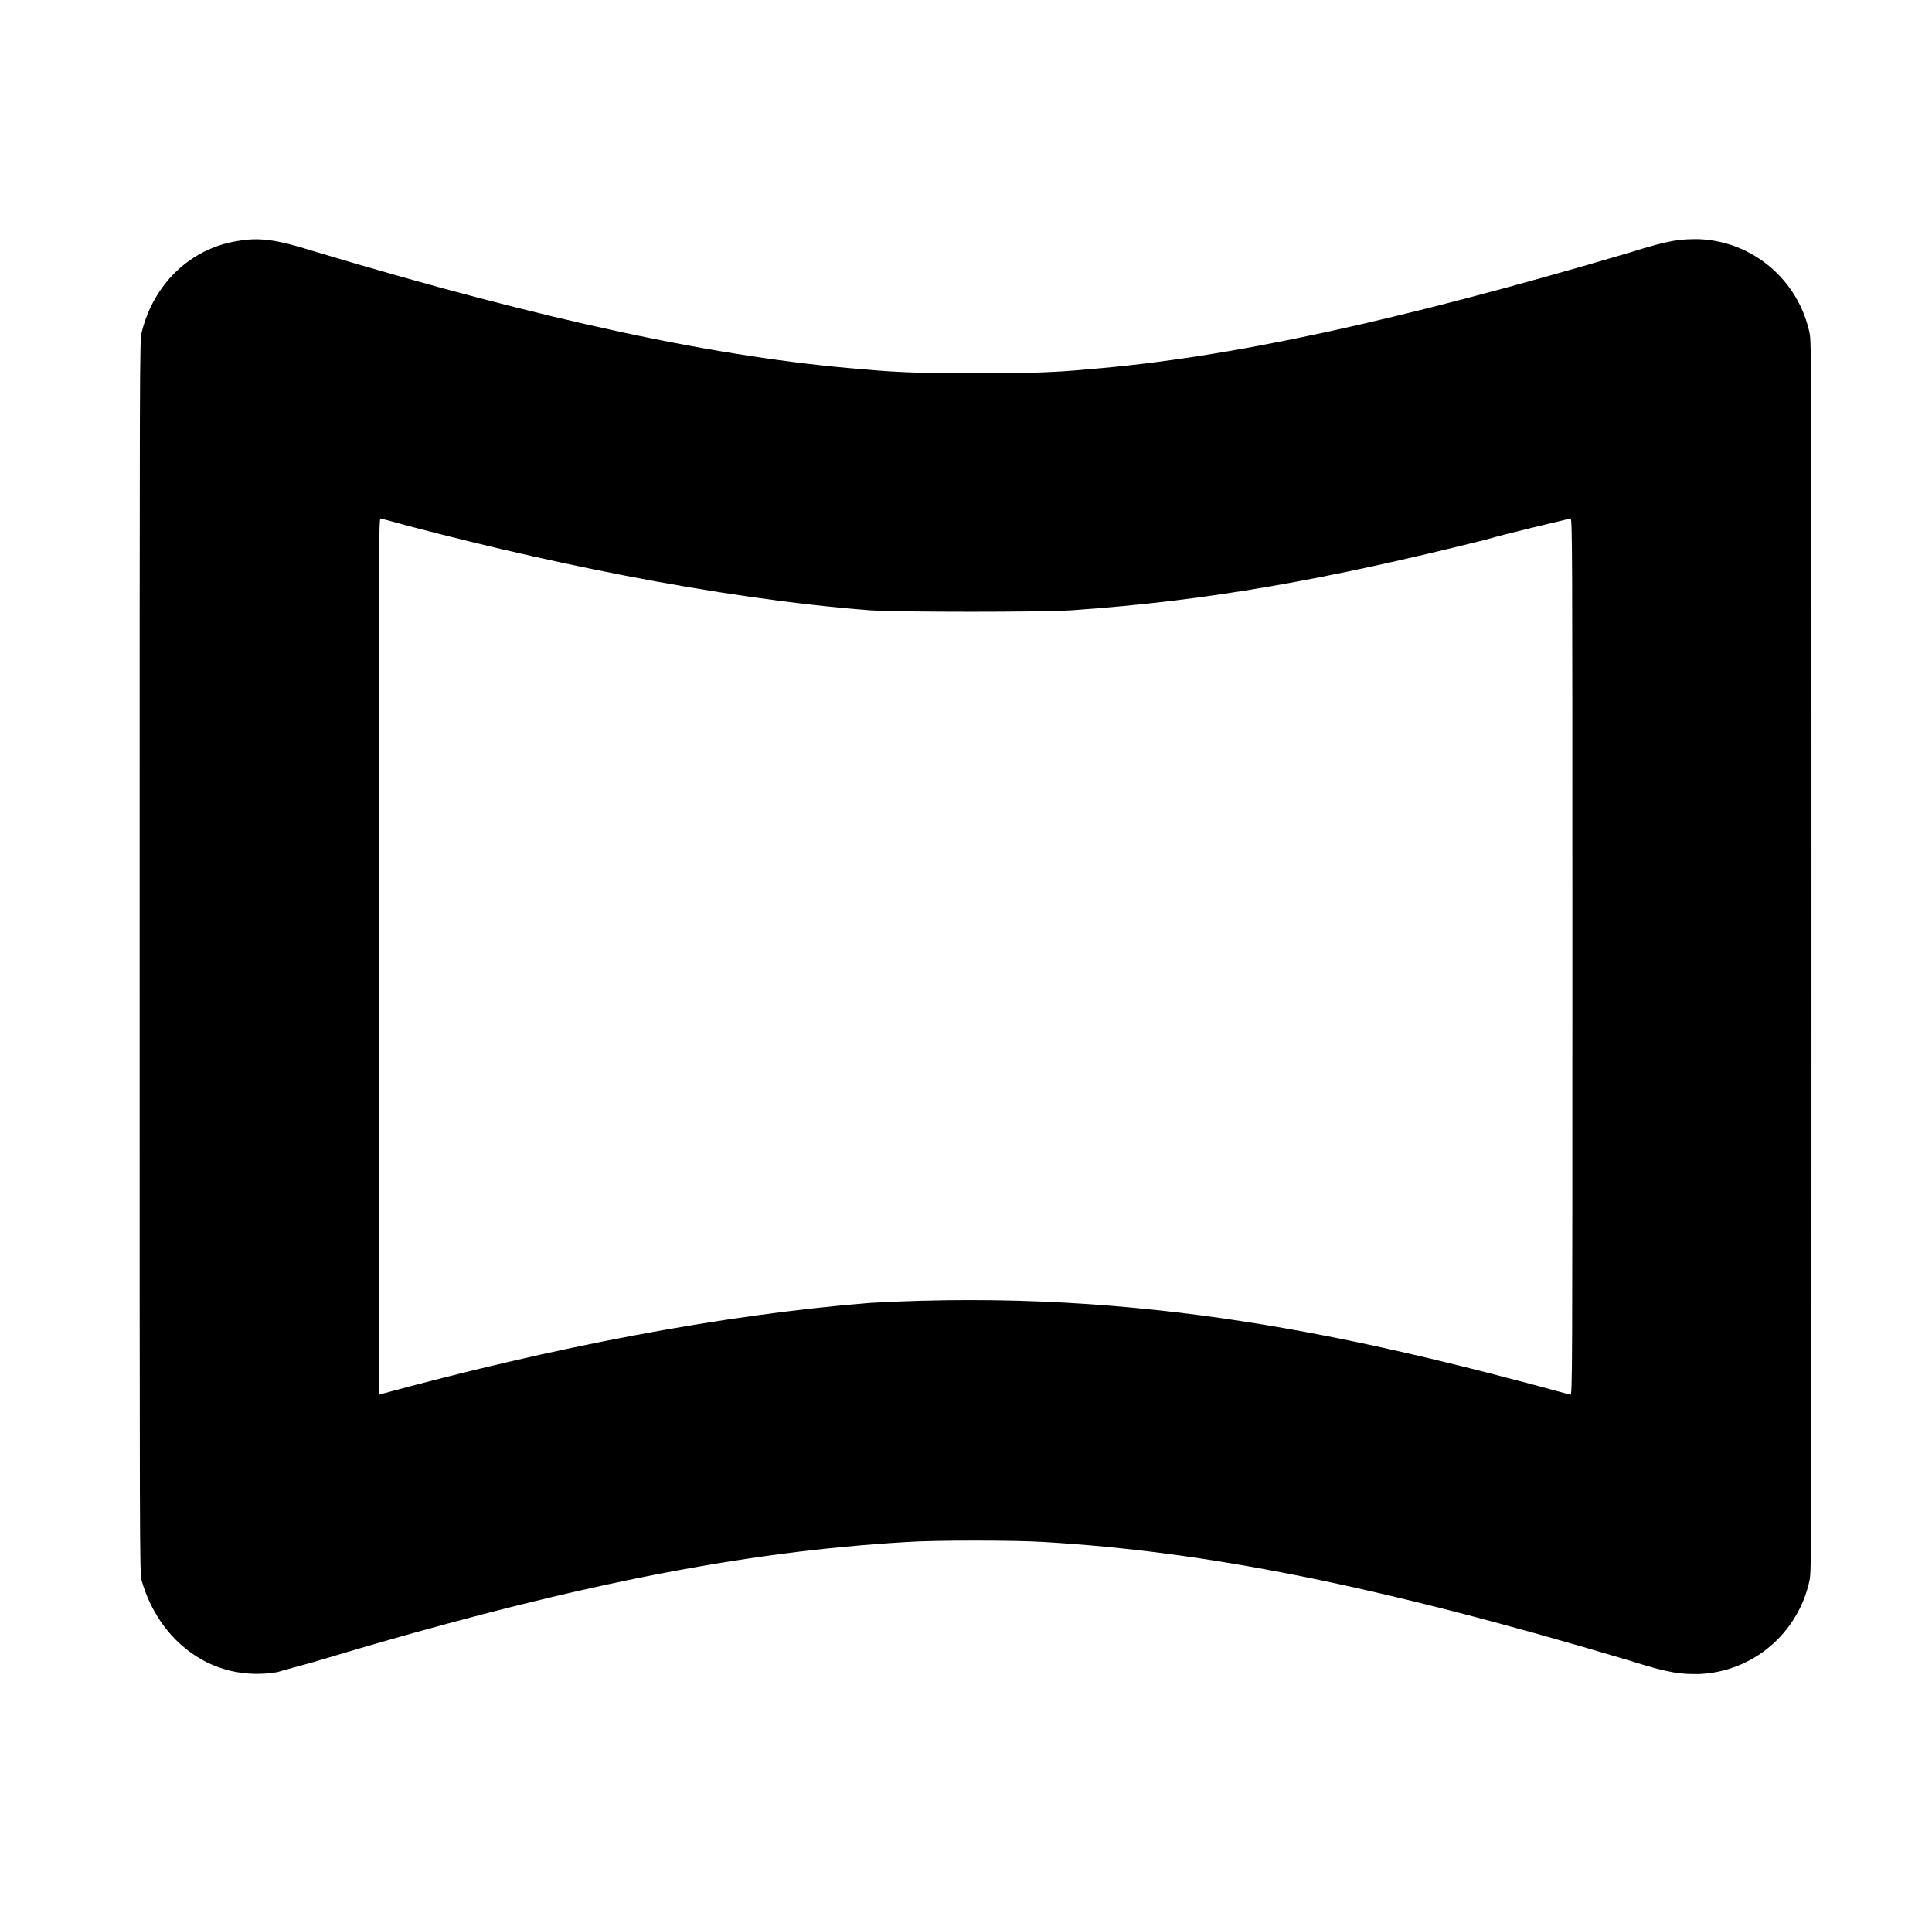 <?xml version="1.0" standalone="no"?>
<!DOCTYPE svg PUBLIC "-//W3C//DTD SVG 1.1//EN" "http://www.w3.org/Graphics/SVG/1.1/DTD/svg11.dtd" >
<svg xmlns="http://www.w3.org/2000/svg" xmlns:xlink="http://www.w3.org/1999/xlink" version="1.1" viewBox="-10 0 1010 1000">
  <g transform="matrix(1 0 0 -1 0 800)">
   <path fill="currentColor"
d="M114 674c11 2 20 1 39 -5c123 -37 213 -56 288 -62c22 -2 34 -2 59 -2s38 0 59 2c74 6 161 25 283 61c22 7 27 7 36 7c28 -1 52 -21 58 -49c1 -5 1 -15 1 -326s0 -321 -1 -326c-6 -28 -30 -48 -58 -49c-9 0 -14 0 -36 7c-134 40 -222 57 -306 62c-15 1 -58 1 -72 0
c-85 -5 -175 -22 -311 -63c-7 -2 -15 -4 -18 -5c-34.111 -5.685 -61.912 16.191 -71 48c-1 5 -1 15 -1 326s0 321 1 326c6 25 25 44 50 48zM188 300v-229c90.888 24.788 178.613 41.729 257 48c142.532 7.918 254.687 -17.642 366 -48c1 0 1 11 1 229
s0 229 -1 229c-4 -1 -34 -8 -44 -11c-84 -21 -145 -32 -217 -37c-18 -1 -87 -1 -105 0c-80.313 6.178 -175.101 25.937 -256 48c-1 0 -1 -11 -1 -229z" />
  </g>

</svg>
